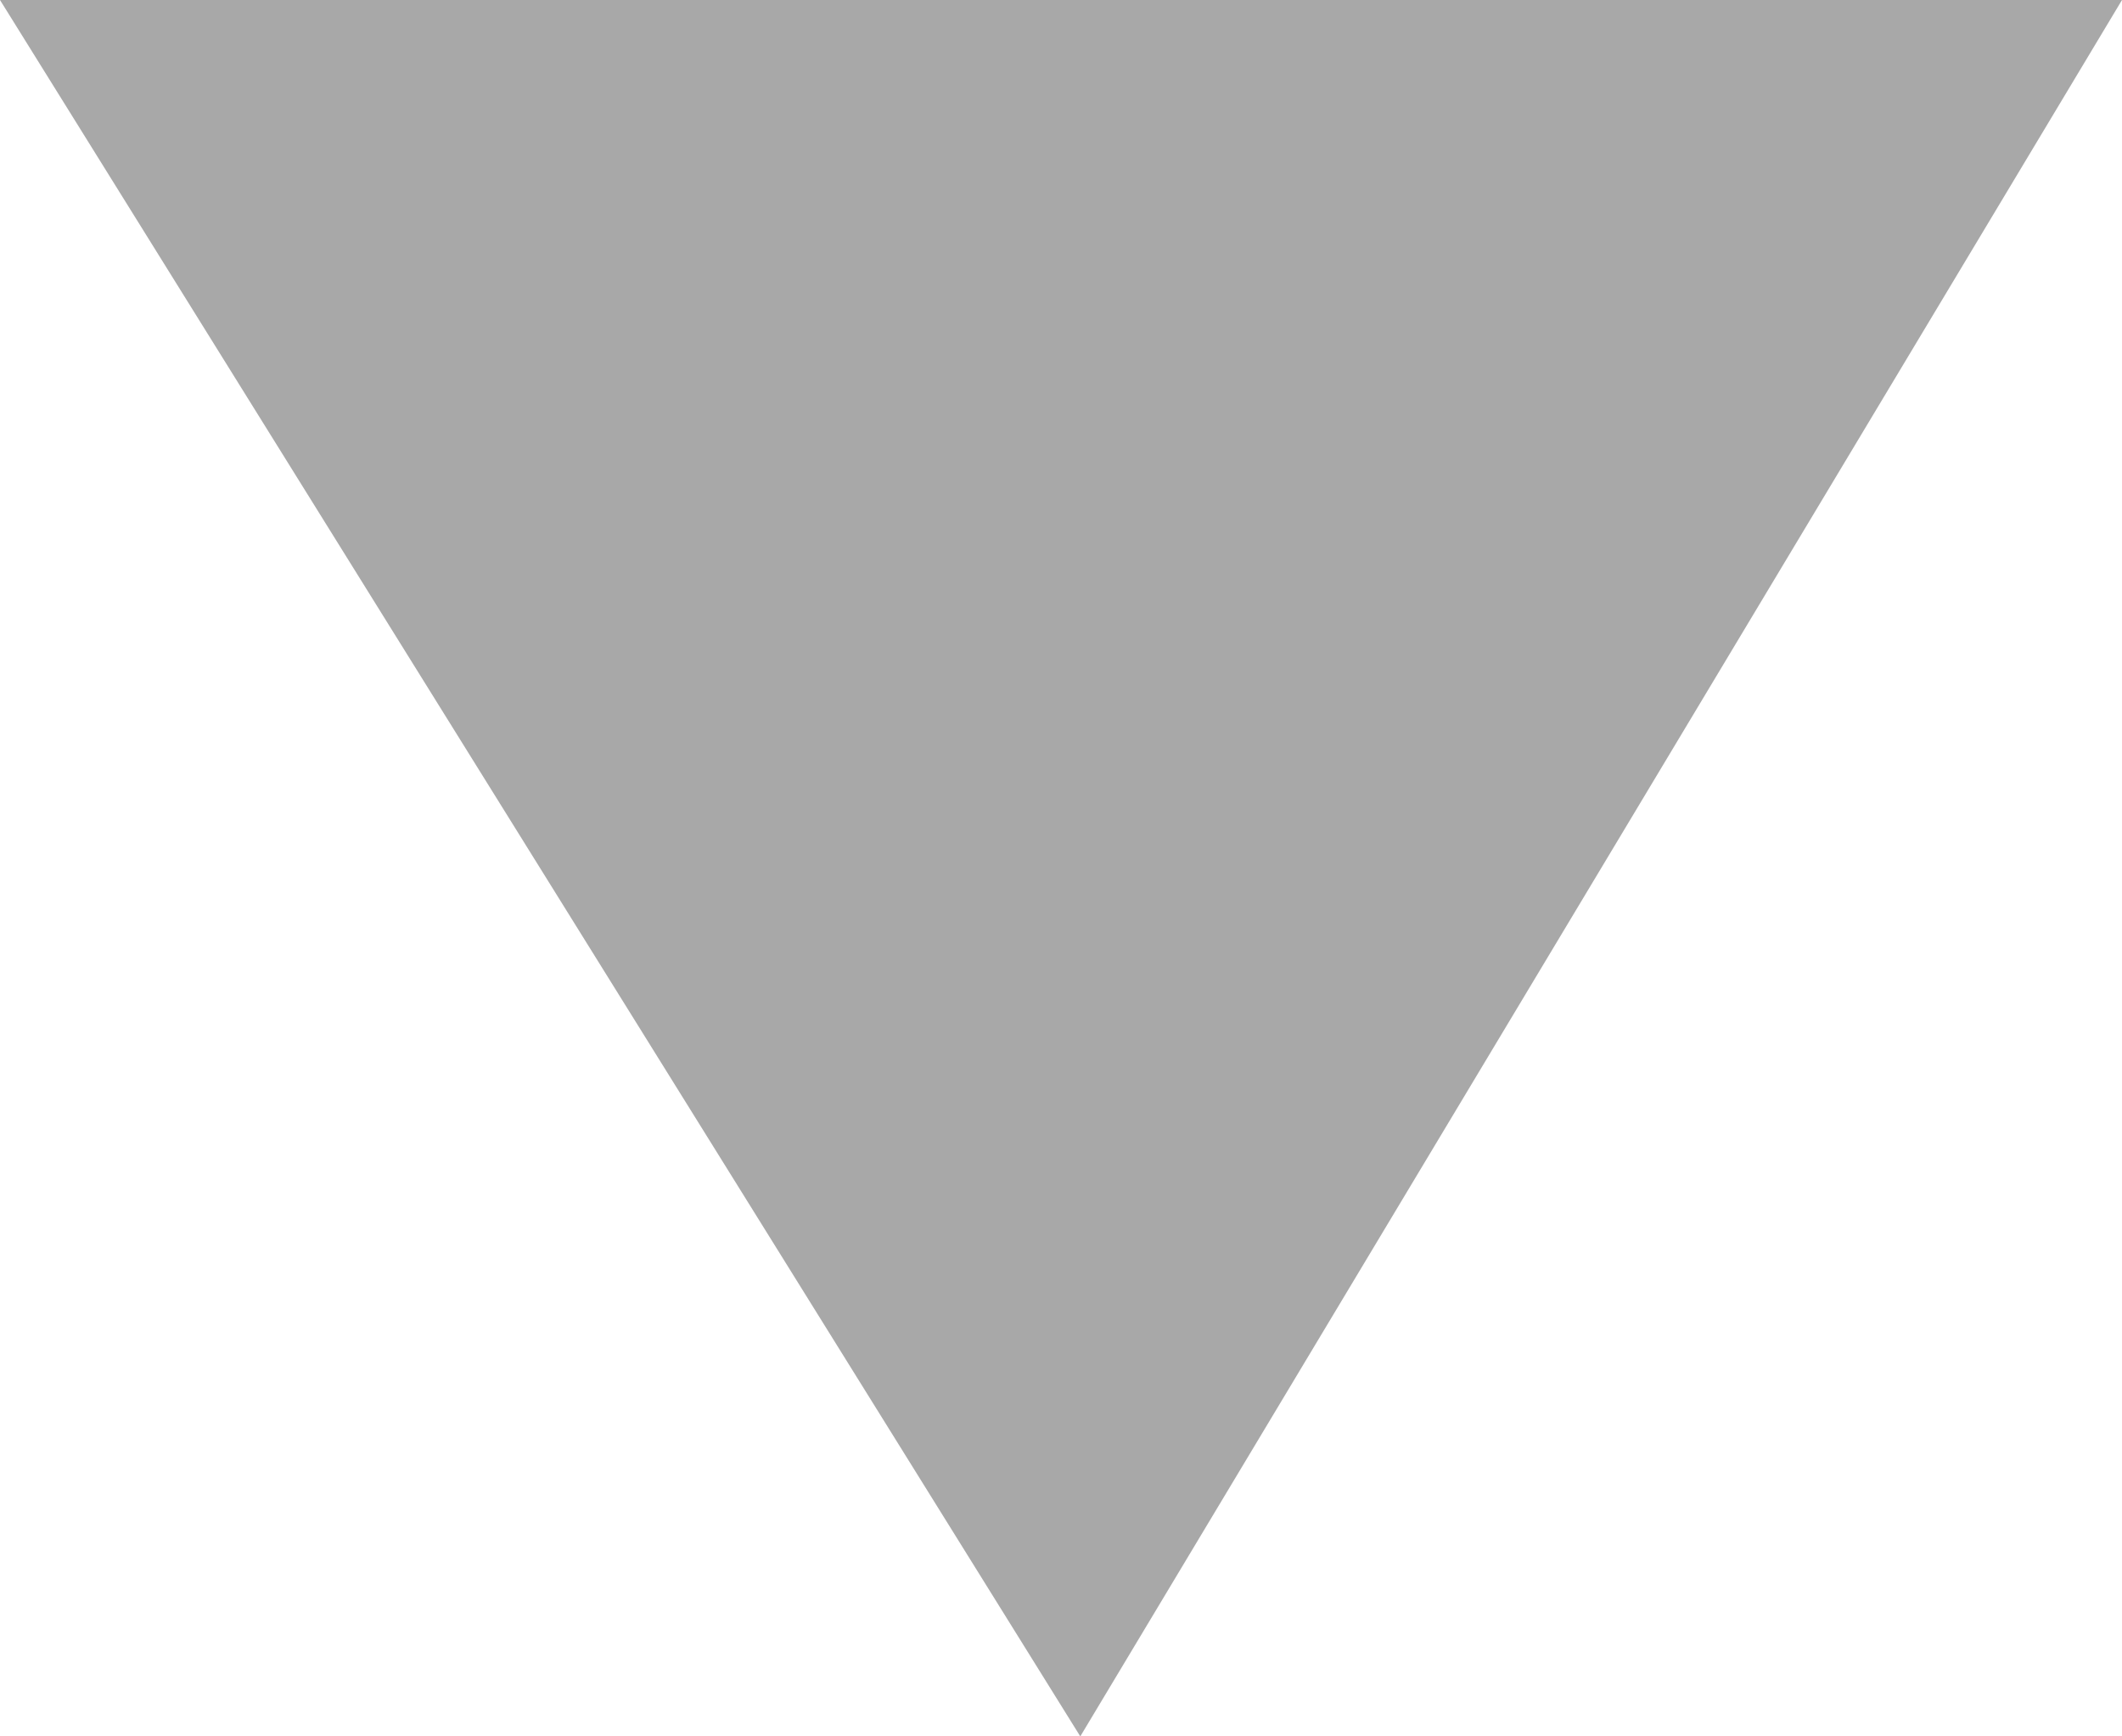 <svg xmlns:sketch="http://www.bohemiancoding.com/sketch/ns" xmlns="http://www.w3.org/2000/svg" xmlns:xlink="http://www.w3.org/1999/xlink" version="1.1" id="Layer_1" x="0" y="0" width="11" height="9" viewBox="0 0 11 9" xml:space="preserve" enable-background="new 0 0 11 9">
  <style type="text/css">
    
	.st0{fill:#A8A8A8;}
	.st1{fill:none;}

  </style>
  <title>
    arrow dropdown hover
  </title>
  <desc>
    Created with Sketch.
  </desc>
  <g id="PAA" sketch:type="MSPage">
    <g id="Desktop-HD-For-sale-2" transform="translate(-848, -620)" sketch:type="MSArtboardGroup">
      <g id="Phase-1" transform="translate(-2, -127)" sketch:type="MSLayerGroup">
        <g id="_x31_.2-what-are-you-selling" transform="translate(459, 434)">
          <g id="select-input-3" transform="translate(113, 296)">
            <g id="arrow-6" transform="translate(278, 17)">
              <g id="arrow-dropdown-hover">
                <g sketch:type="MSShapeGroup">
                  <path id="path-1" class="st0" d="M5.6 9L11 0H0"/>
                </g>
                <path id="path-1_1_" class="st1" d="M5.6 9L11 0H0"/>
                <path id="path-1_2_" class="st1" d="M5.6 9L11 0H0"/>
              </g>
            </g>
          </g>
        </g>
      </g>
    </g>
  </g>
</svg>
